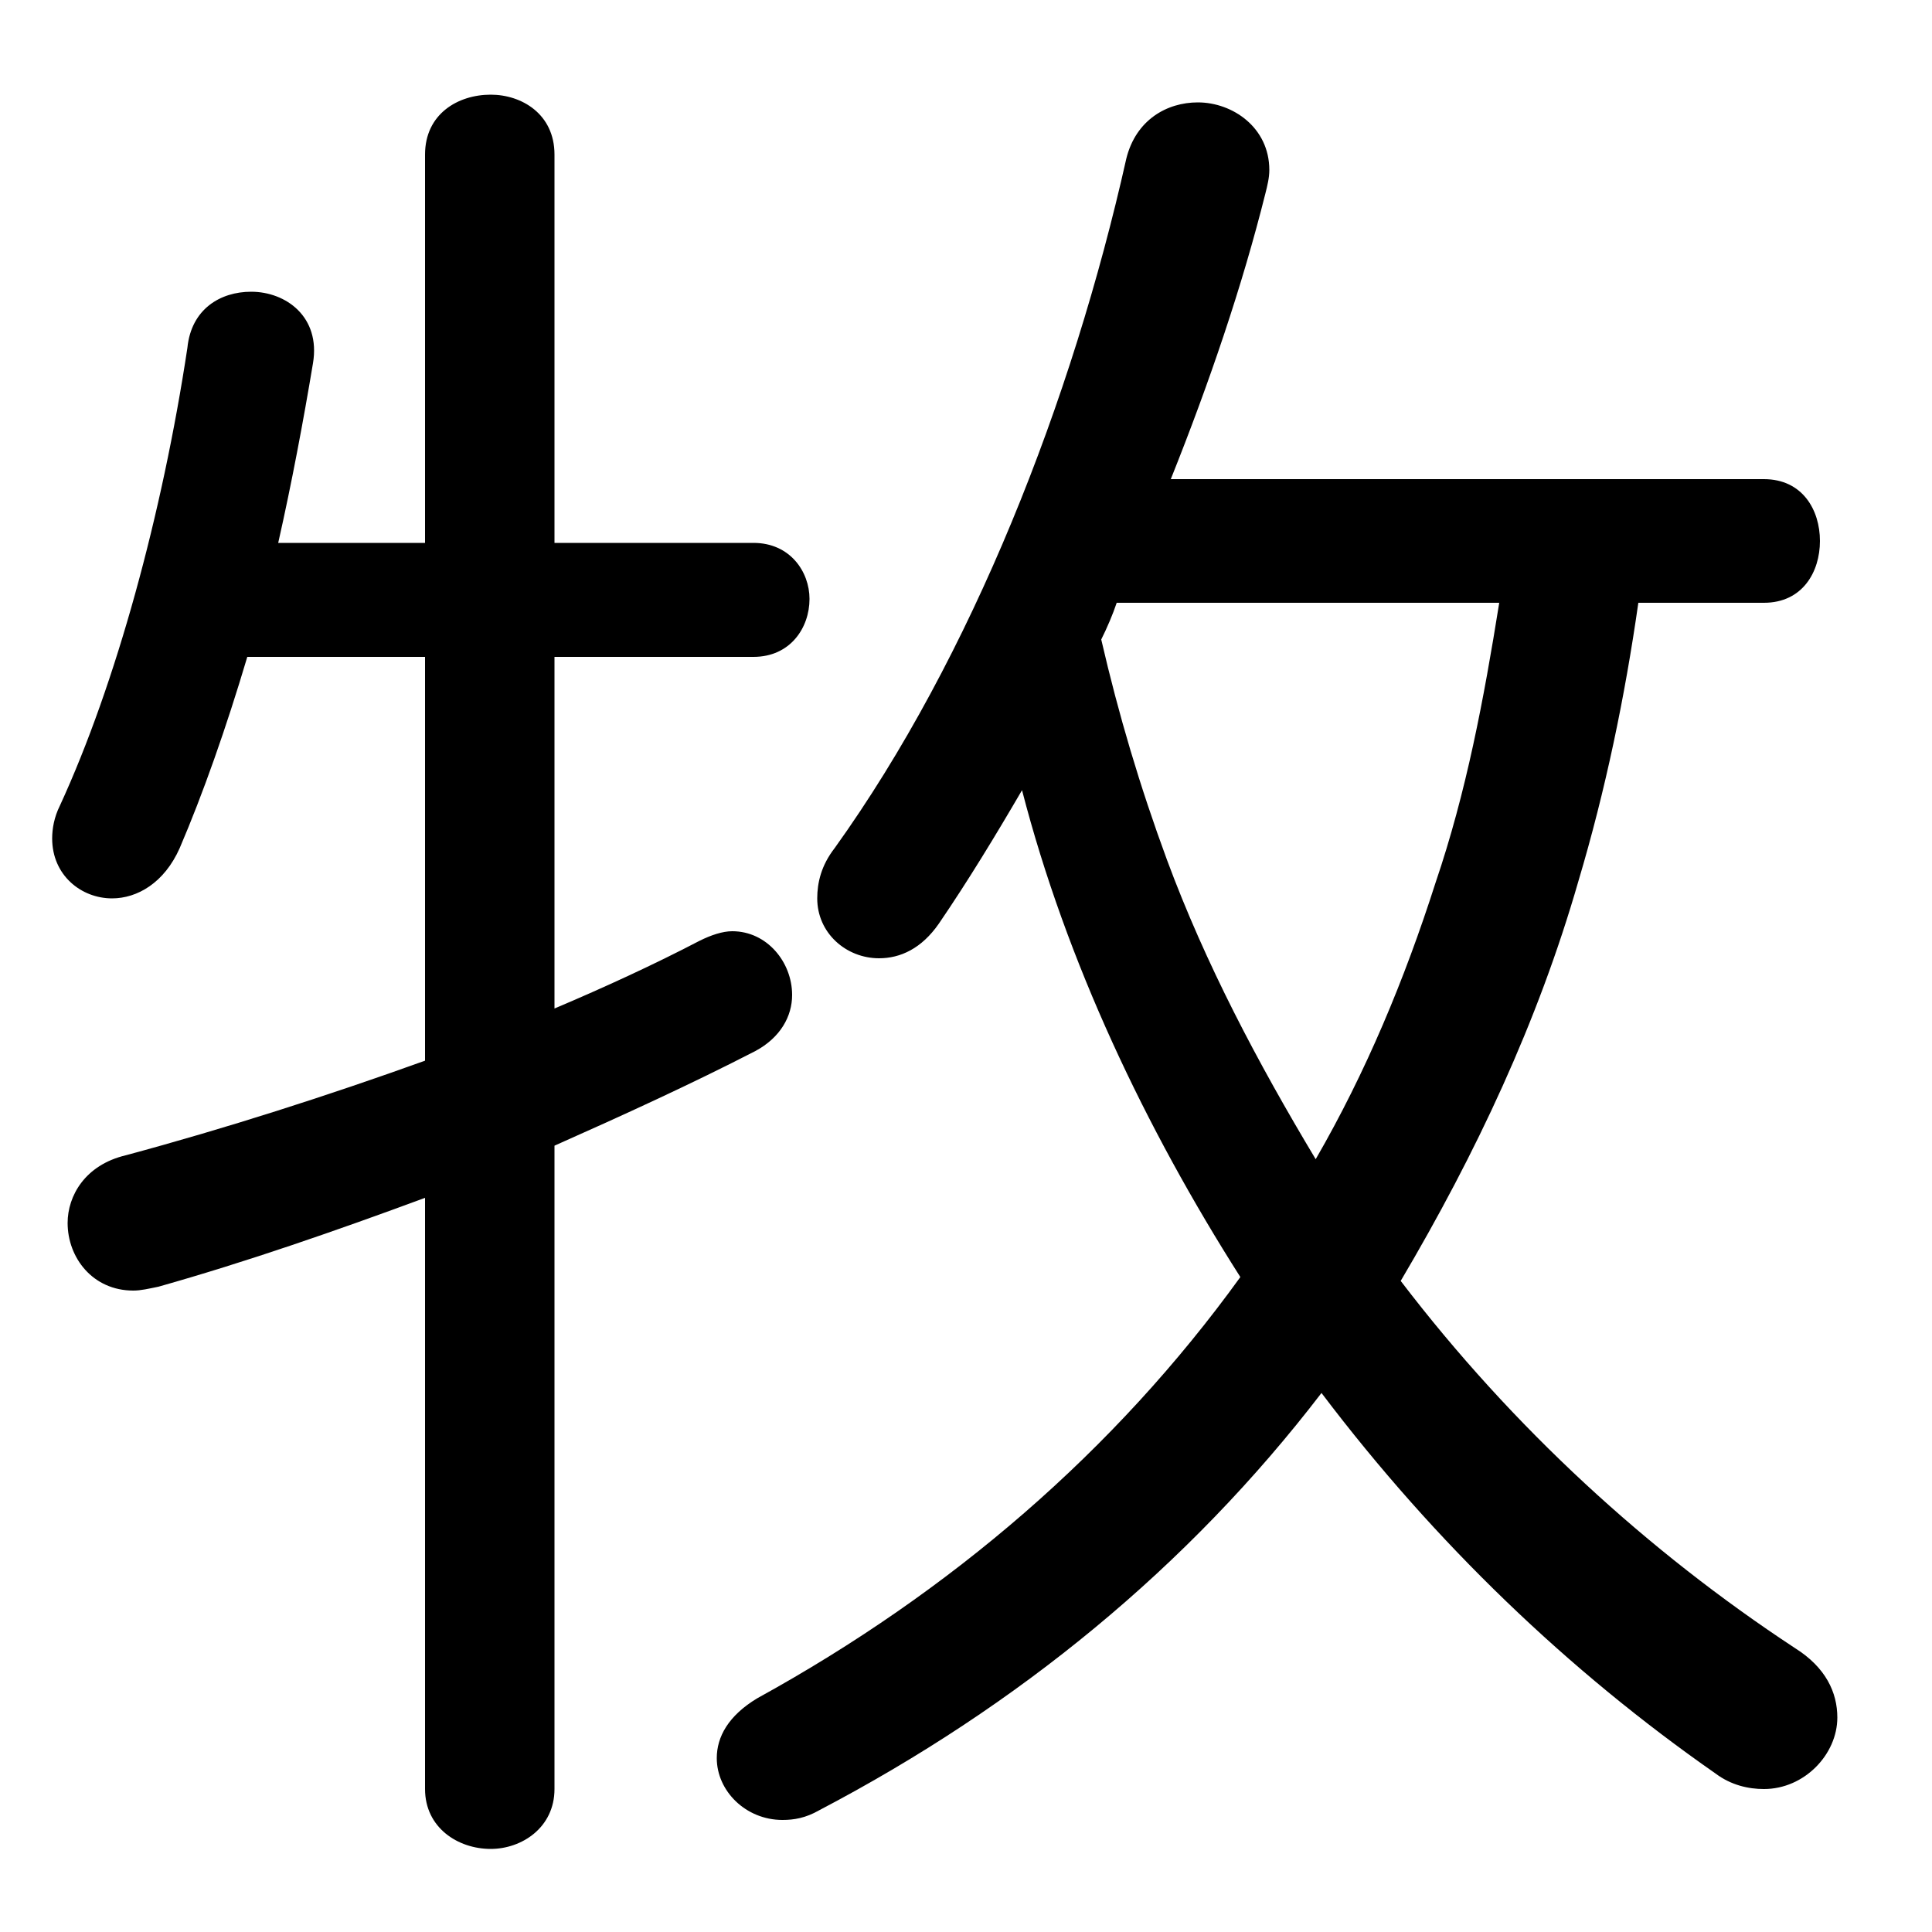 <svg xmlns="http://www.w3.org/2000/svg" viewBox="0 -44.0 50.0 50.0">
    <rect x="0" y="-44.0" width="50.0" height="50.0" fill="#808080" stroke="none"/>
    <g transform="scale(1, -1)">
        <!-- ボディの枠 -->
        <rect x="0" y="-6.0" width="50.0" height="50.0"
            stroke="white" fill="white"/>
        <!-- グリフ座標系の原点 -->
        <circle cx="0" cy="0" r="5" fill="white"/>
        <!-- グリフのアウトライン -->
        <g style="fill:black;stroke:#000000;stroke-width:0;stroke-linecap:round;stroke-linejoin:round;">
        <path d="M 45.65 28.4 C 46.65 28.4 47.1 29.2 47.1 30.0 C 47.1 30.8 46.65 31.6 45.65 31.6 L 30.3 31.6 C 31.3 34.1 32.15 36.6 32.75 39.0 C 32.8 39.2 32.85 39.4 32.85 39.6 C 32.85 40.7 31.9 41.35 31.0 41.35 C 30.2 41.35 29.4 40.9 29.15 39.9 C 27.75 33.65 25.15 27.0 21.6 22.05 C 21.25 21.6 21.15 21.15 21.15 20.75 C 21.15 19.85 21.9 19.2 22.75 19.2 C 23.3 19.2 23.85 19.45 24.3 20.1 C 25.05 21.2 25.75 22.35 26.45 23.55 C 27.6 19.1 29.65 14.8 32.1 10.95 C 28.85 6.45 24.6 2.8 19.6 0.05 C 18.85 -0.4 18.55 -0.95 18.55 -1.5 C 18.55 -2.35 19.3 -3.1 20.25 -3.1 C 20.55 -3.1 20.85 -3.05 21.2 -2.85 C 26.35 -0.15 30.75 3.45 34.2 7.95 C 37.15 4.05 40.6 0.75 44.4 -1.9 C 44.8 -2.2 45.25 -2.3 45.65 -2.3 C 46.7 -2.3 47.55 -1.4 47.55 -0.45 C 47.55 0.2 47.25 0.85 46.45 1.35 C 42.65 3.85 39.15 7.05 36.25 10.85 C 38.2 14.15 39.8 17.55 40.85 21.2 C 41.55 23.55 42.05 25.95 42.4 28.4 Z M 38.8 28.4 C 38.4 25.9 37.95 23.5 37.15 21.15 C 36.35 18.65 35.35 16.25 34.05 14.0 C 32.55 16.5 31.2 19.05 30.2 21.75 C 29.5 23.65 28.95 25.5 28.5 27.45 C 28.65 27.75 28.8 28.1 28.9 28.4 Z M 14.35 14.35 C 16.15 15.15 17.9 15.95 19.55 16.8 C 20.2 17.15 20.5 17.7 20.5 18.25 C 20.5 19.1 19.85 19.9 18.95 19.9 C 18.7 19.9 18.4 19.8 18.1 19.65 C 16.95 19.05 15.65 18.45 14.35 17.9 L 14.35 27.0 L 19.5 27.0 C 20.45 27.0 20.95 27.75 20.95 28.5 C 20.95 29.2 20.45 29.95 19.5 29.95 L 14.35 29.95 L 14.35 40.0 C 14.35 41.05 13.5 41.55 12.7 41.55 C 11.85 41.55 11.0 41.05 11.0 40.0 L 11.0 29.95 L 7.2 29.95 C 7.55 31.5 7.85 33.1 8.1 34.6 C 8.3 35.8 7.4 36.45 6.5 36.45 C 5.7 36.45 4.95 36.0 4.85 35.0 C 4.2 30.7 3.0 26.3 1.55 23.15 C 1.4 22.85 1.35 22.55 1.35 22.3 C 1.35 21.35 2.1 20.75 2.9 20.75 C 3.55 20.75 4.25 21.15 4.65 22.05 C 5.25 23.45 5.85 25.15 6.4 27.0 L 11.0 27.0 L 11.0 16.55 C 8.5 15.65 5.85 14.8 3.25 14.1 C 2.2 13.85 1.75 13.05 1.75 12.35 C 1.75 11.45 2.4 10.6 3.45 10.6 C 3.65 10.6 3.85 10.65 4.1 10.7 C 6.4 11.35 8.7 12.15 11.0 13.0 L 11.0 -2.3 C 11.0 -3.3 11.85 -3.85 12.7 -3.85 C 13.5 -3.85 14.35 -3.3 14.35 -2.3 Z"/>
    </g>
    </g>
</svg>
